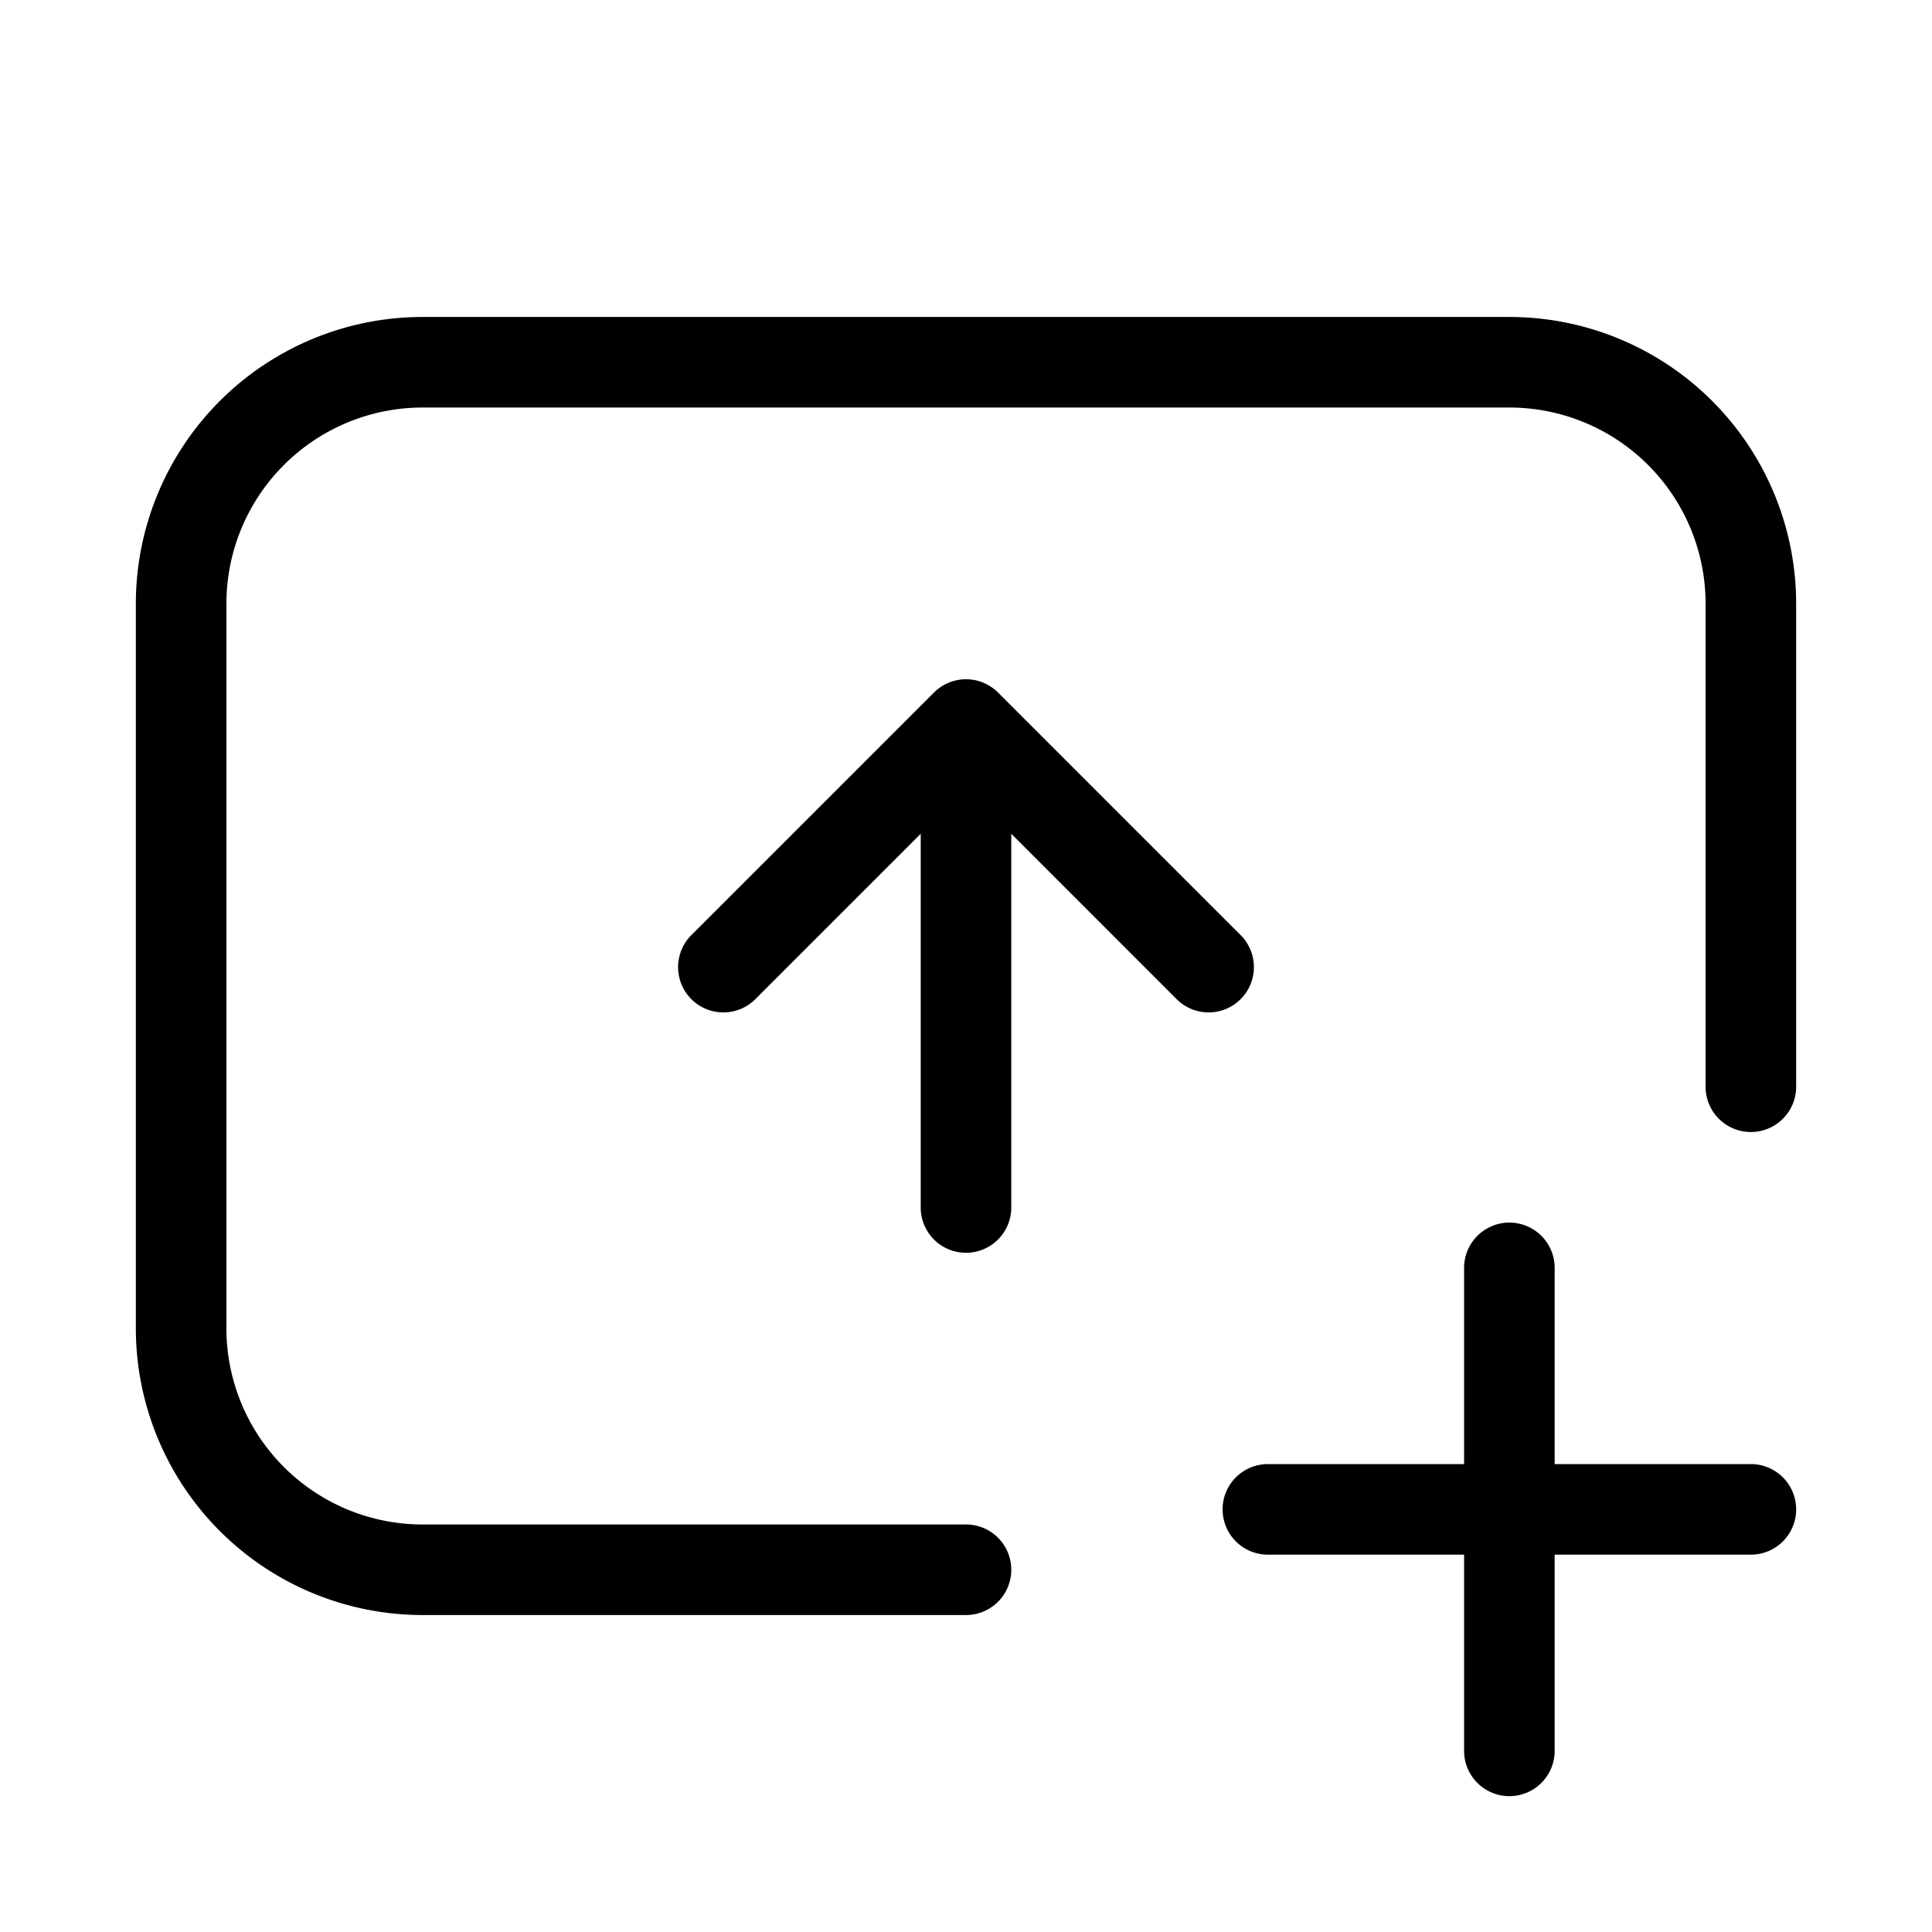 <svg xmlns="http://www.w3.org/2000/svg" width="32" height="32" viewBox="0 0 32 32"><path fill-rule="evenodd" d="M7 6.75A3.25 3.25 0 0 0 3.75 10v12A3.25 3.25 0 0 0 7 25.25h9a.75.75 0 0 1 0 1.5H7A4.75 4.75 0 0 1 2.25 22V10A4.75 4.75 0 0 1 7 5.25h18A4.75 4.75 0 0 1 29.75 10v8a.75.75 0 0 1-1.5 0v-8A3.25 3.25 0 0 0 25 6.75H7Zm8.47 4.72a.75.75 0 0 1 1.06 0l4 4a.75.75 0 1 1-1.06 1.06l-2.72-2.72V20a.75.75 0 0 1-1.5 0v-6.19l-2.72 2.72a.75.75 0 1 1-1.06-1.06l4-4ZM25.75 21a.75.75 0 0 0-1.5 0v3.25H21a.75.75 0 0 0 0 1.5h3.25V29a.75.75 0 0 0 1.5 0v-3.25H29a.75.75 0 0 0 0-1.5h-3.25V21Z" clip-rule="evenodd"/></svg>
